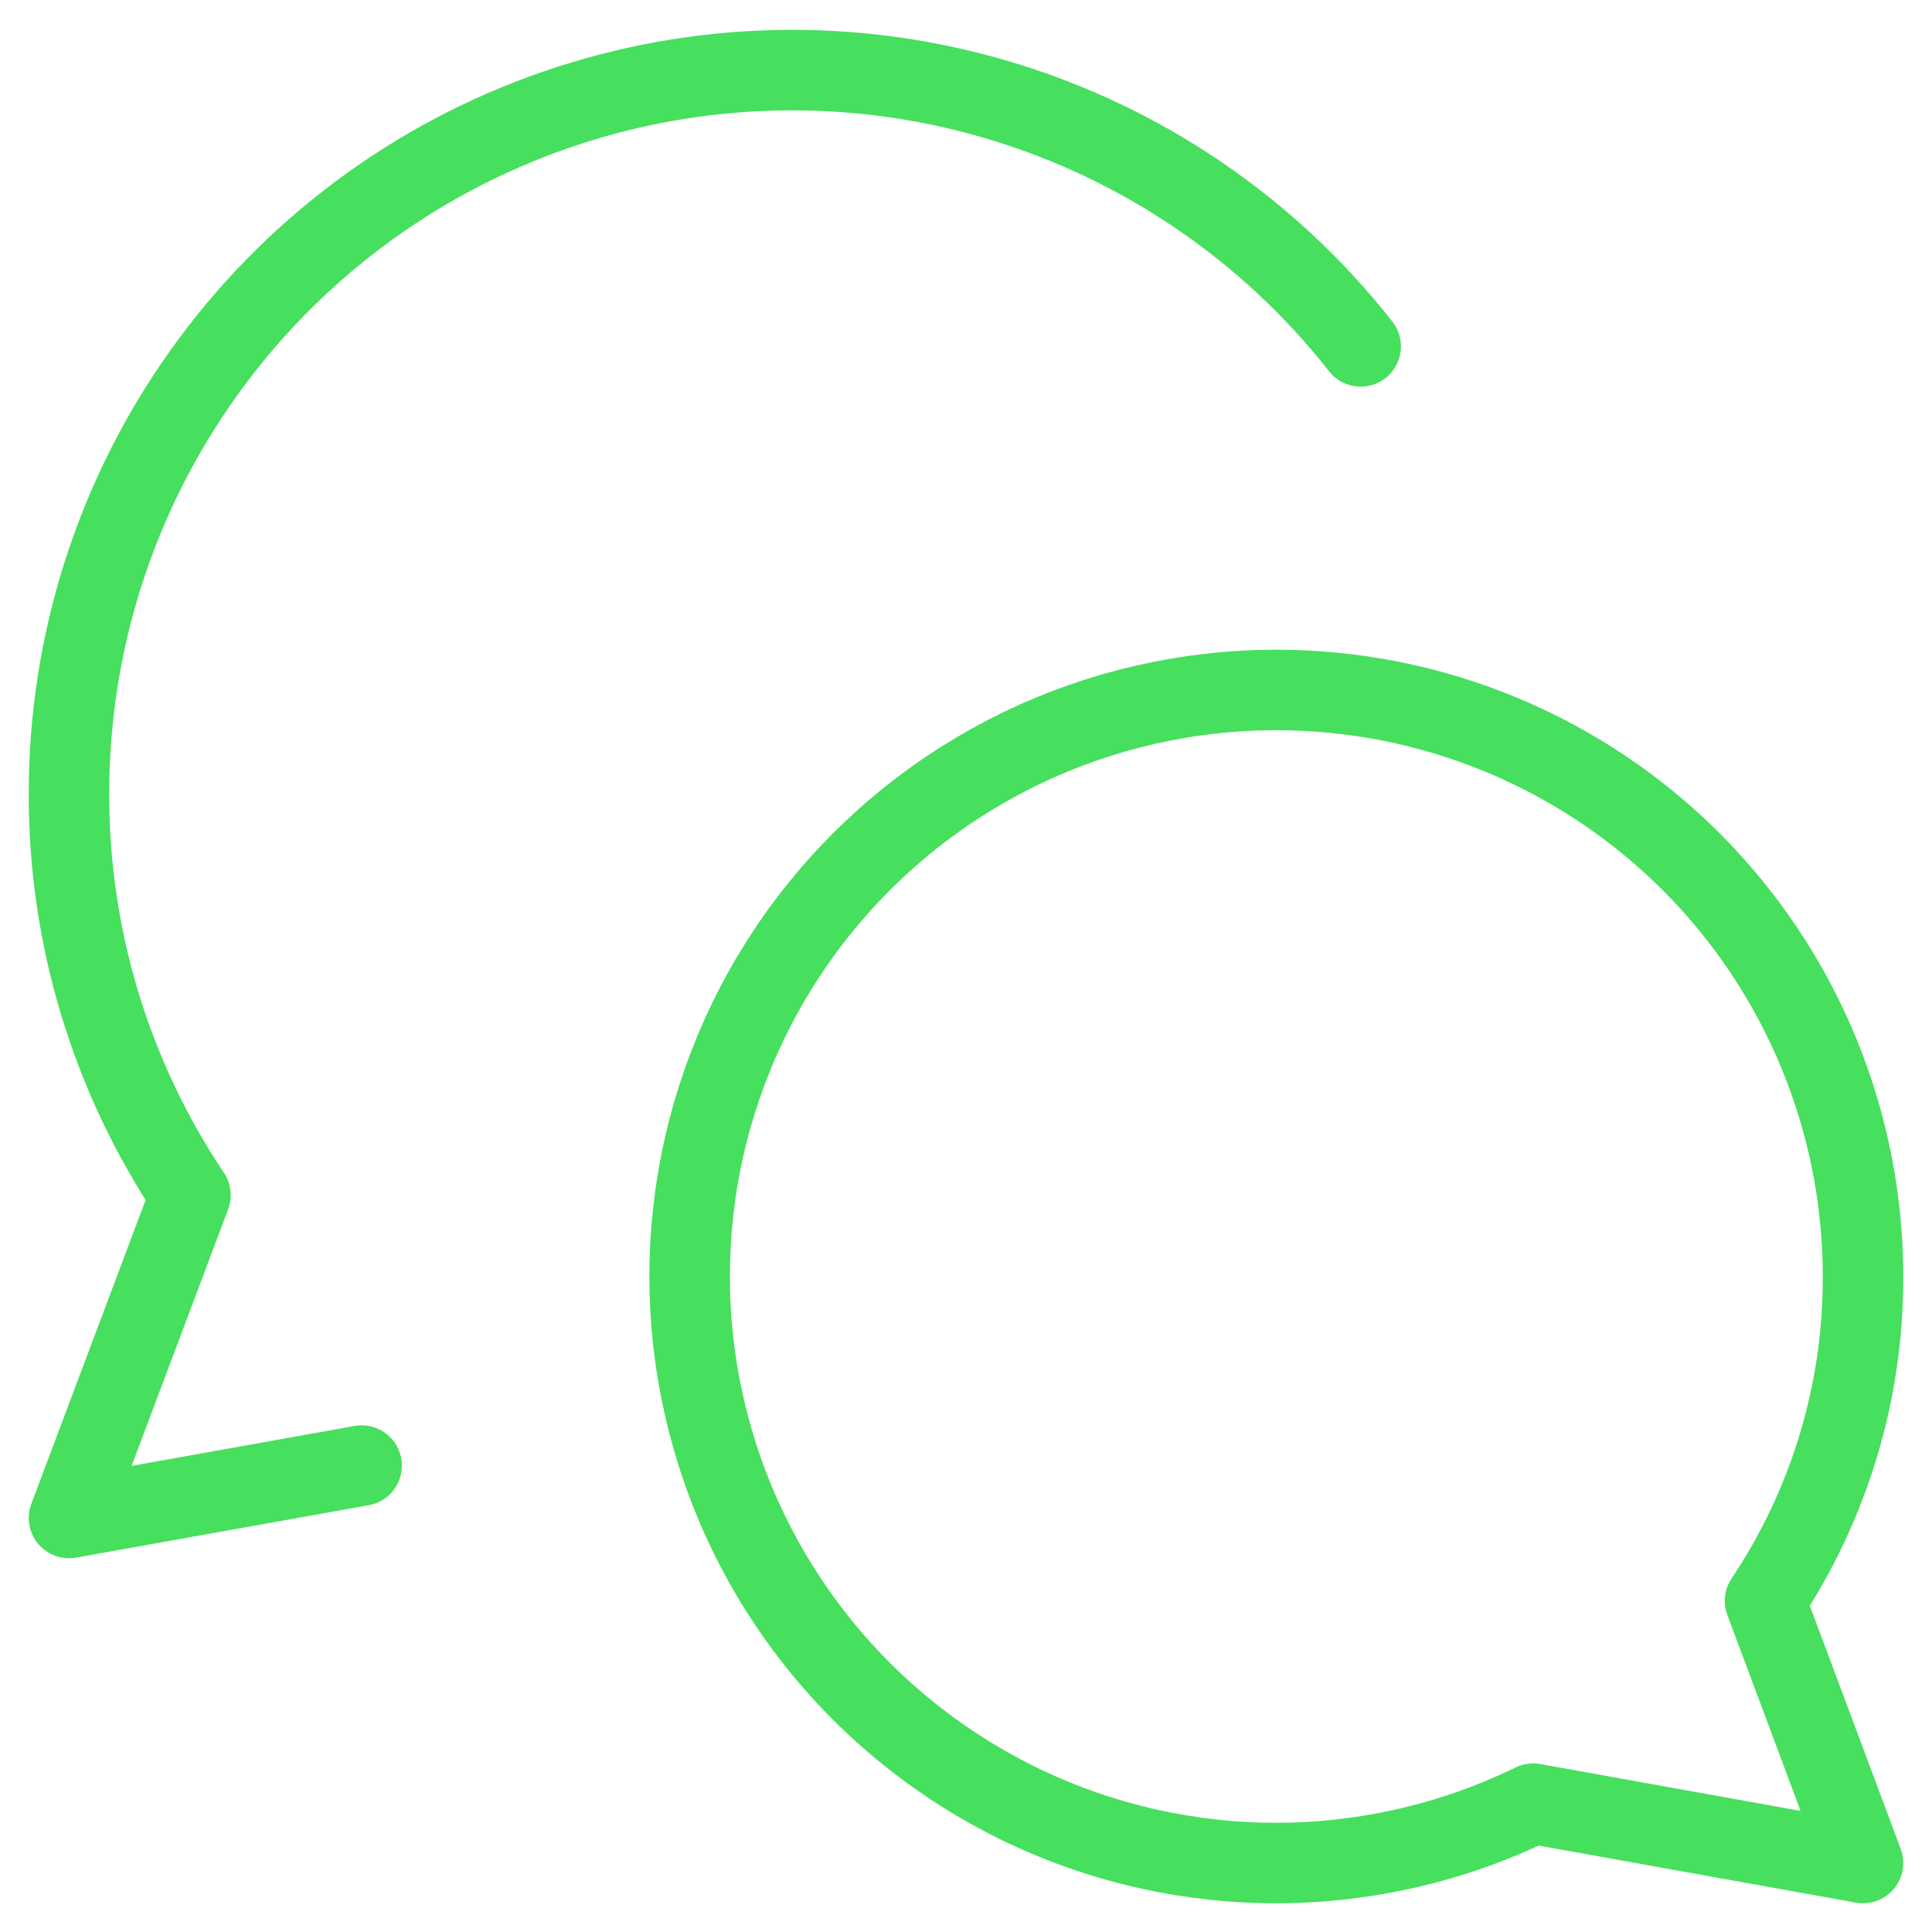 <svg width="24" height="24" viewBox="0 0 24 24" fill="none" xmlns="http://www.w3.org/2000/svg">
<g clip-path="url(#clip0_6004_56)">
<path d="M15.857 8.571C17.79 8.571 19.643 9.339 21.009 10.705C22.375 12.072 23.143 13.925 23.143 15.857C23.148 17.291 22.724 18.694 21.926 19.886L23.143 23.143L19.046 22.406C18.06 22.886 16.979 23.138 15.883 23.143C14.787 23.148 13.704 22.905 12.714 22.433C11.725 21.96 10.855 21.271 10.169 20.416C9.483 19.561 8.999 18.562 8.753 17.493C8.507 16.425 8.505 15.315 8.747 14.246C8.989 13.177 9.47 12.176 10.153 11.319C10.836 10.461 11.703 9.769 12.691 9.293C13.679 8.817 14.761 8.571 15.857 8.571Z" stroke="#47DF5E" stroke-linecap="round" stroke-linejoin="round"/>
<path d="M16.903 4.303C15.748 2.834 14.165 1.761 12.372 1.235C10.579 0.708 8.667 0.754 6.902 1.365C5.136 1.976 3.605 3.122 2.522 4.645C1.438 6.167 0.856 7.989 0.857 9.857C0.852 11.633 1.377 13.37 2.366 14.846L0.857 18.857L4.492 18.206" stroke="#47DF5E" stroke-linecap="round" stroke-linejoin="round"/>
</g>
<defs>
<clipPath id="clip0_6004_56">
<rect width="24" height="24" fill="white"/>
</clipPath>
</defs>
</svg>
